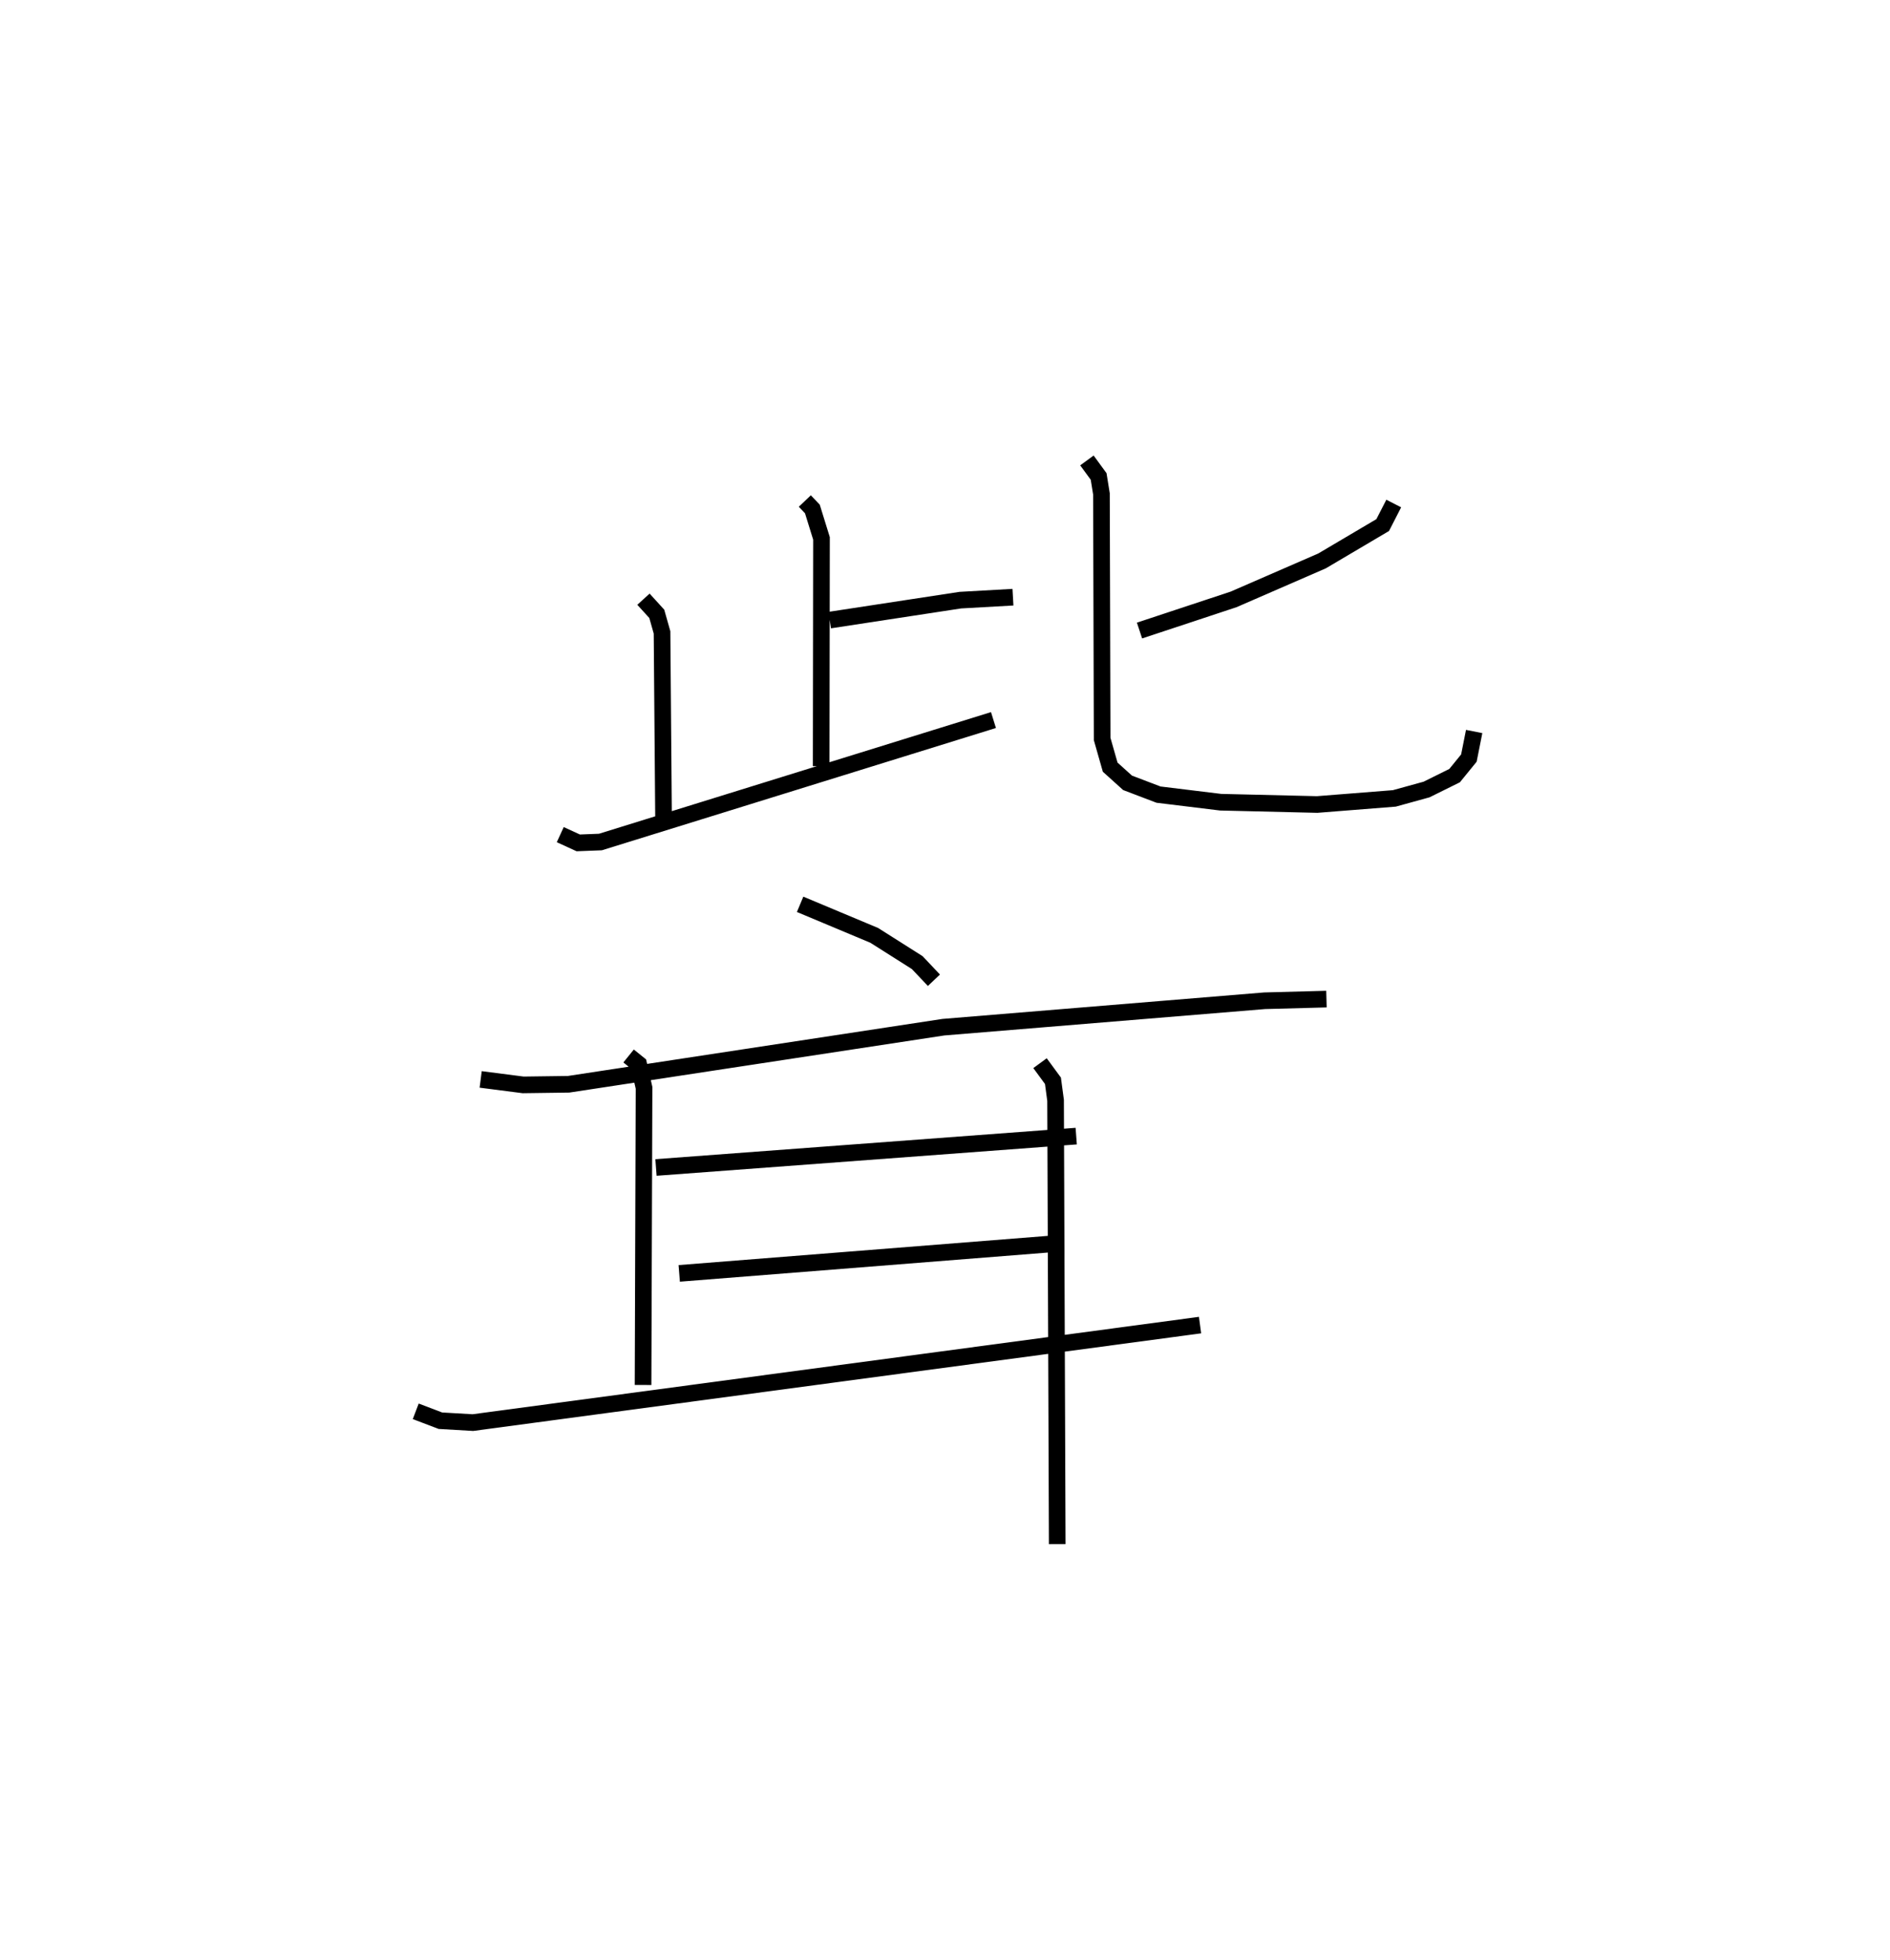 <?xml version="1.0" encoding="utf-8" ?>
<svg baseProfile="full" height="117.814" version="1.1" width="113.634" xmlns="http://www.w3.org/2000/svg" xmlns:ev="http://www.w3.org/2001/xml-events" xmlns:xlink="http://www.w3.org/1999/xlink"><defs /><rect fill="white" height="117.814" width="113.634" x="0" y="0" /><path d="M35.048,25 m0.0,0.0 m13.341,5.117 l0.454,0.477 0.548,1.769 l-0.019,13.691 m0.515,-8.78 l7.85,-1.199 3.166,-0.178 m-22.216,0.121 l0.801,0.88 0.316,1.116 l0.091,11.244 m-6.21,0.912 l1.081,0.496 1.334,-0.052 l23.631,-7.331 m24.066,-13.016 l-0.664,1.295 -3.647,2.155 l-5.32,2.314 -5.654,1.871 m-3.162,-10.225 l0.704,0.964 0.169,1.048 l0.042,14.731 0.483,1.694 l1.045,0.942 1.862,0.709 l3.735,0.456 5.802,0.138 l4.641,-0.367 1.937,-0.534 l1.686,-0.835 0.859,-1.055 l0.317,-1.597 m-40.526,10.388 l4.457,1.867 2.583,1.636 l1.005,1.061 m-27.251,5.961 l2.554,0.329 2.733,-0.037 l22.532,-3.431 19.315,-1.589 l3.717,-0.1 m-41.957,3.419 l0.603,0.488 0.325,1.426 l-0.059,17.862 m0.777,-13.073 l25.266,-1.885 m-23.868,8.251 l22.583,-1.787 m-38.425,10.078 l1.481,0.564 1.953,0.114 l43.721,-5.861 m-9.621,-15.744 l0.777,1.058 0.158,1.176 l0.099,26.675 " fill="none" stroke="black" stroke-width="1" /></svg>